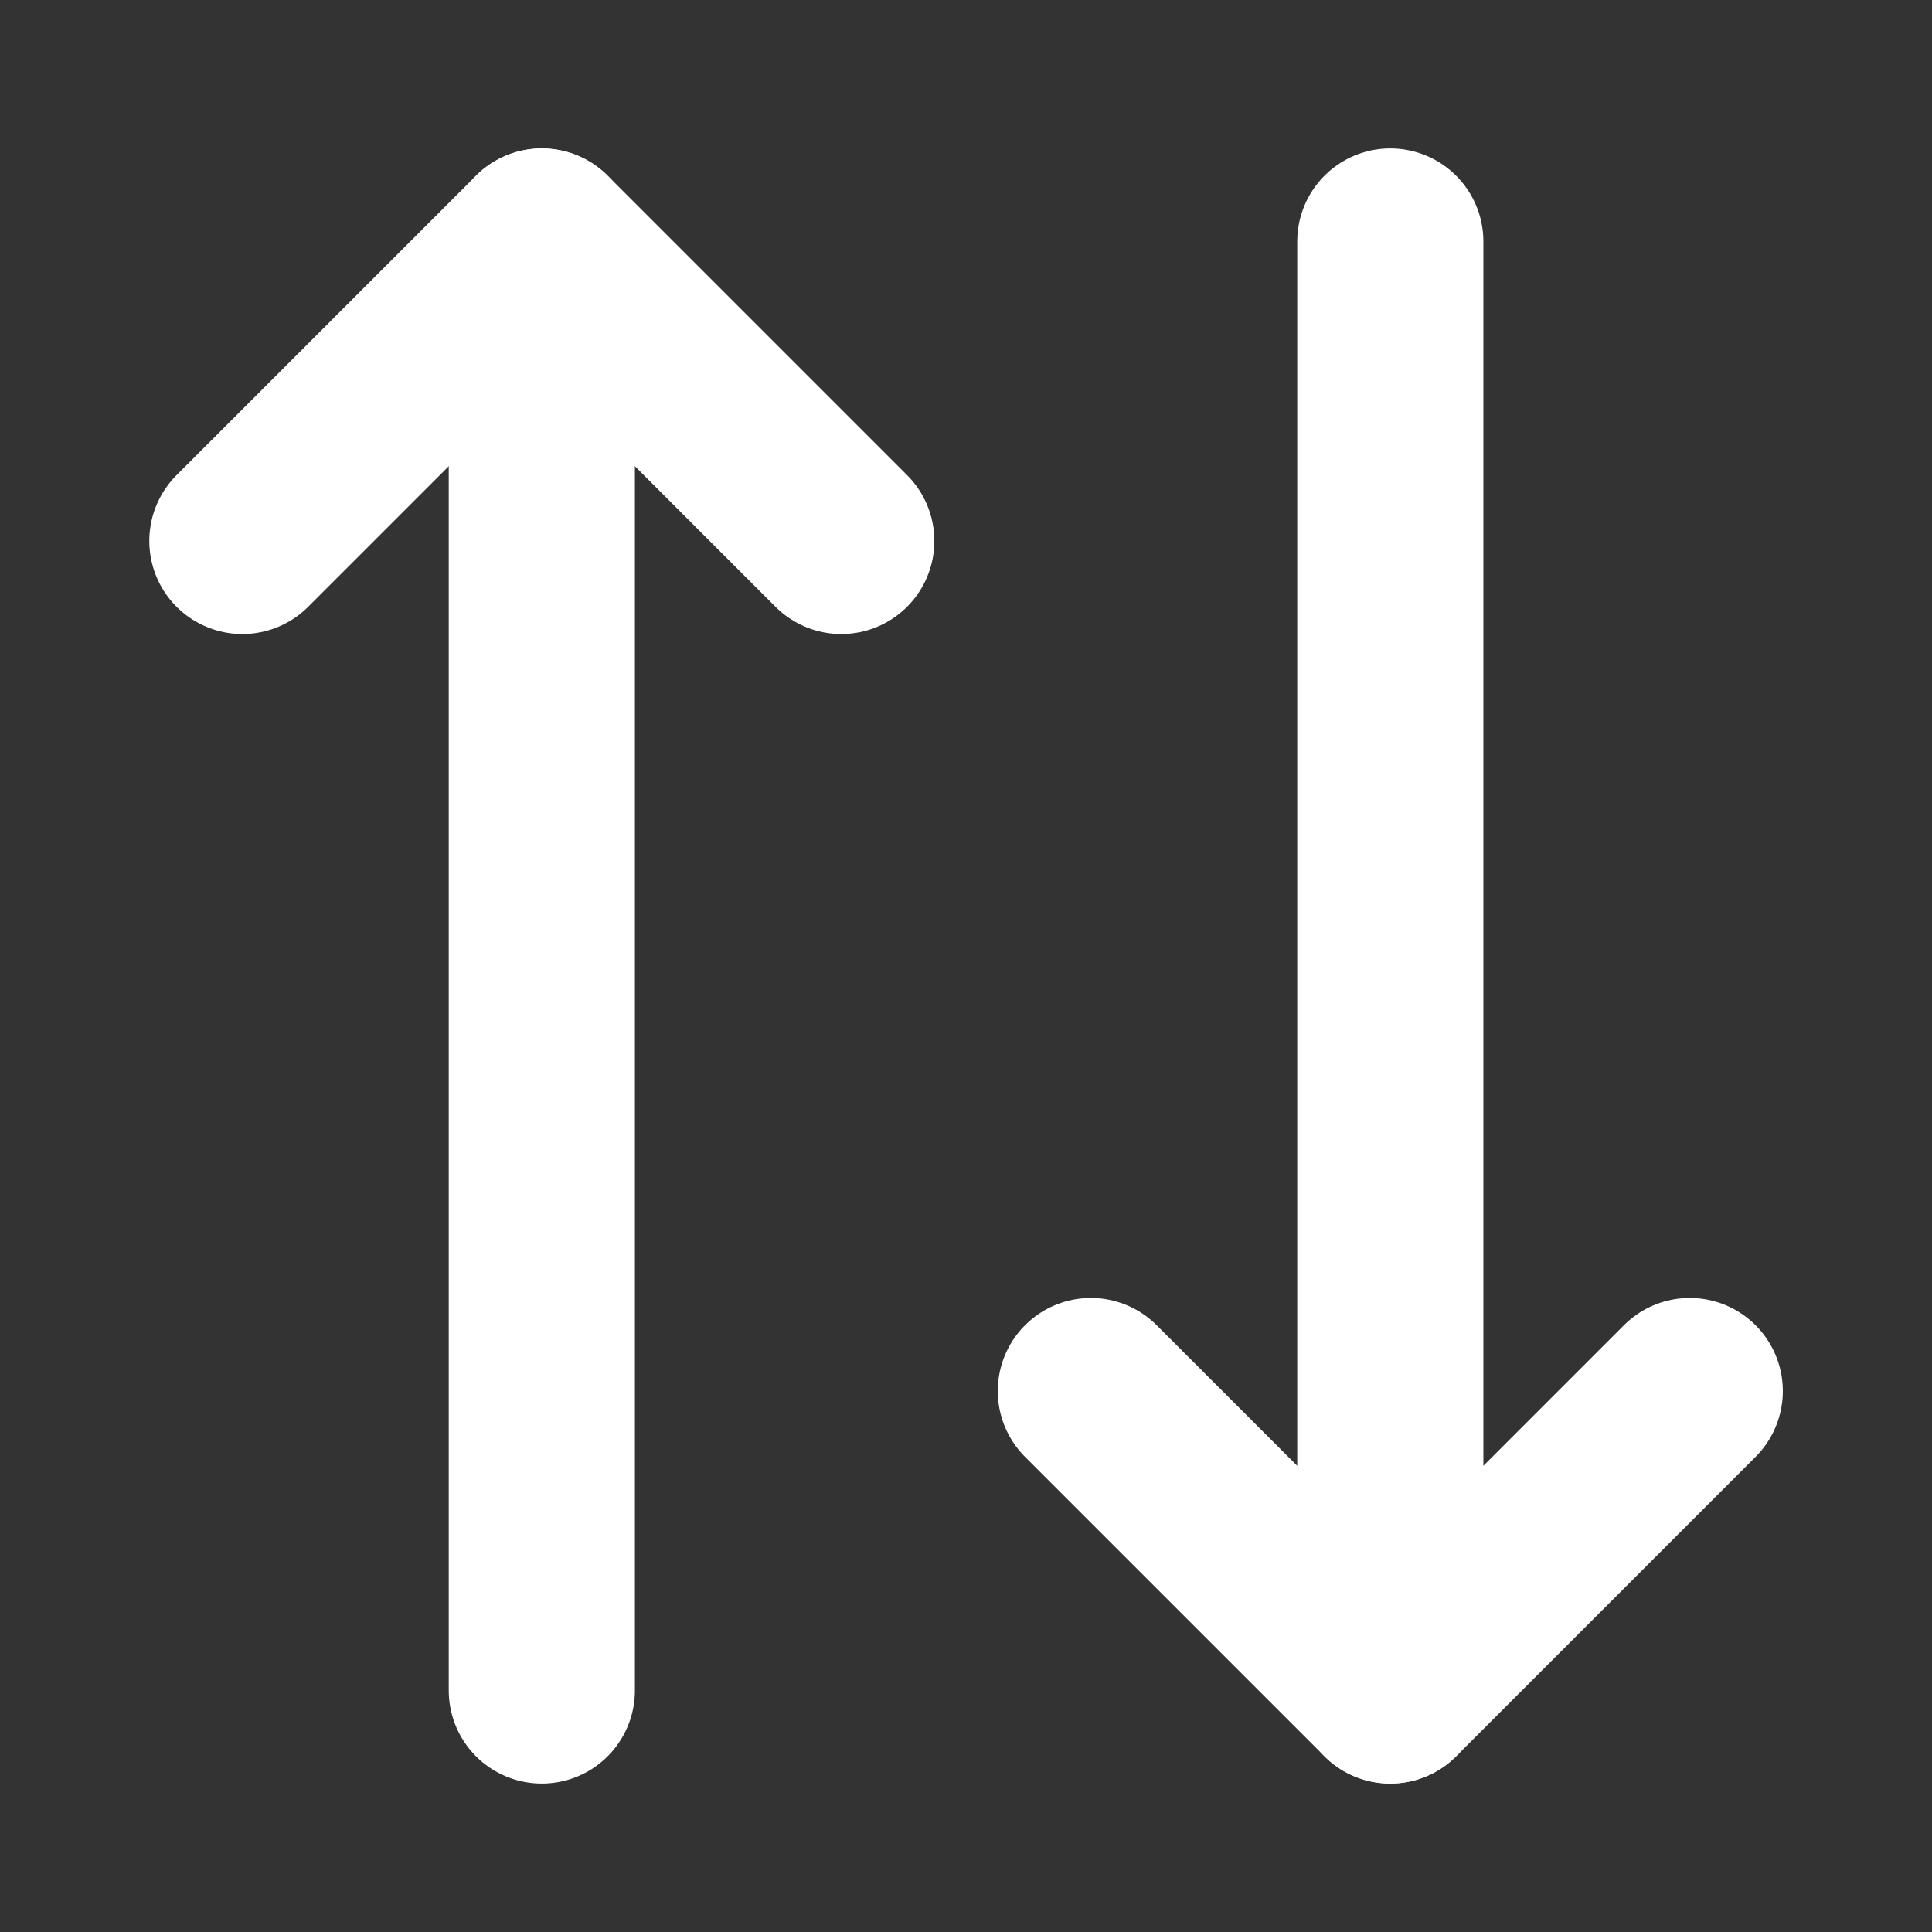 <svg xmlns="http://www.w3.org/2000/svg" width="15.568" height="15.568" viewBox="0 0 15.568 15.568">
  <rect x="0" y="0" width="15.568" height="15.568" fill="#333333" stroke="none"/>
  <g id="vuesax_linear_arrow-3" data-name="vuesax/linear/arrow-3" transform="translate(-300 -188)">
    <g id="arrow-3" transform="translate(300 188)">
      <g id="Group" transform="translate(1.953 1.946)">
        <path id="Vector" d="M4.826,2.413,2.413,0,0,2.413" fill="none" stroke="#fff" stroke-linecap="round" stroke-linejoin="round" stroke-width="1.5"/>
        <path id="Vector-2" data-name="Vector" d="M0,11.676V0" transform="translate(2.413)" fill="none" stroke="#fff" stroke-linecap="round" stroke-linejoin="round" stroke-width="1.5"/>
        <path id="Vector-3" data-name="Vector" d="M0,0,2.413,2.413,4.826,0" transform="translate(6.837 9.263)" fill="none" stroke="#fff" stroke-linecap="round" stroke-linejoin="round" stroke-width="1.5"/>
        <path id="Vector-4" data-name="Vector" d="M0,0V11.676" transform="translate(9.25)" fill="none" stroke="#fff" stroke-linecap="round" stroke-linejoin="round" stroke-width="1.5"/>
      </g>
      <path id="Vector-5" data-name="Vector" d="M0,0H15.568V15.568H0Z" fill="none" opacity="0"/>
    </g>
  </g>
</svg>
